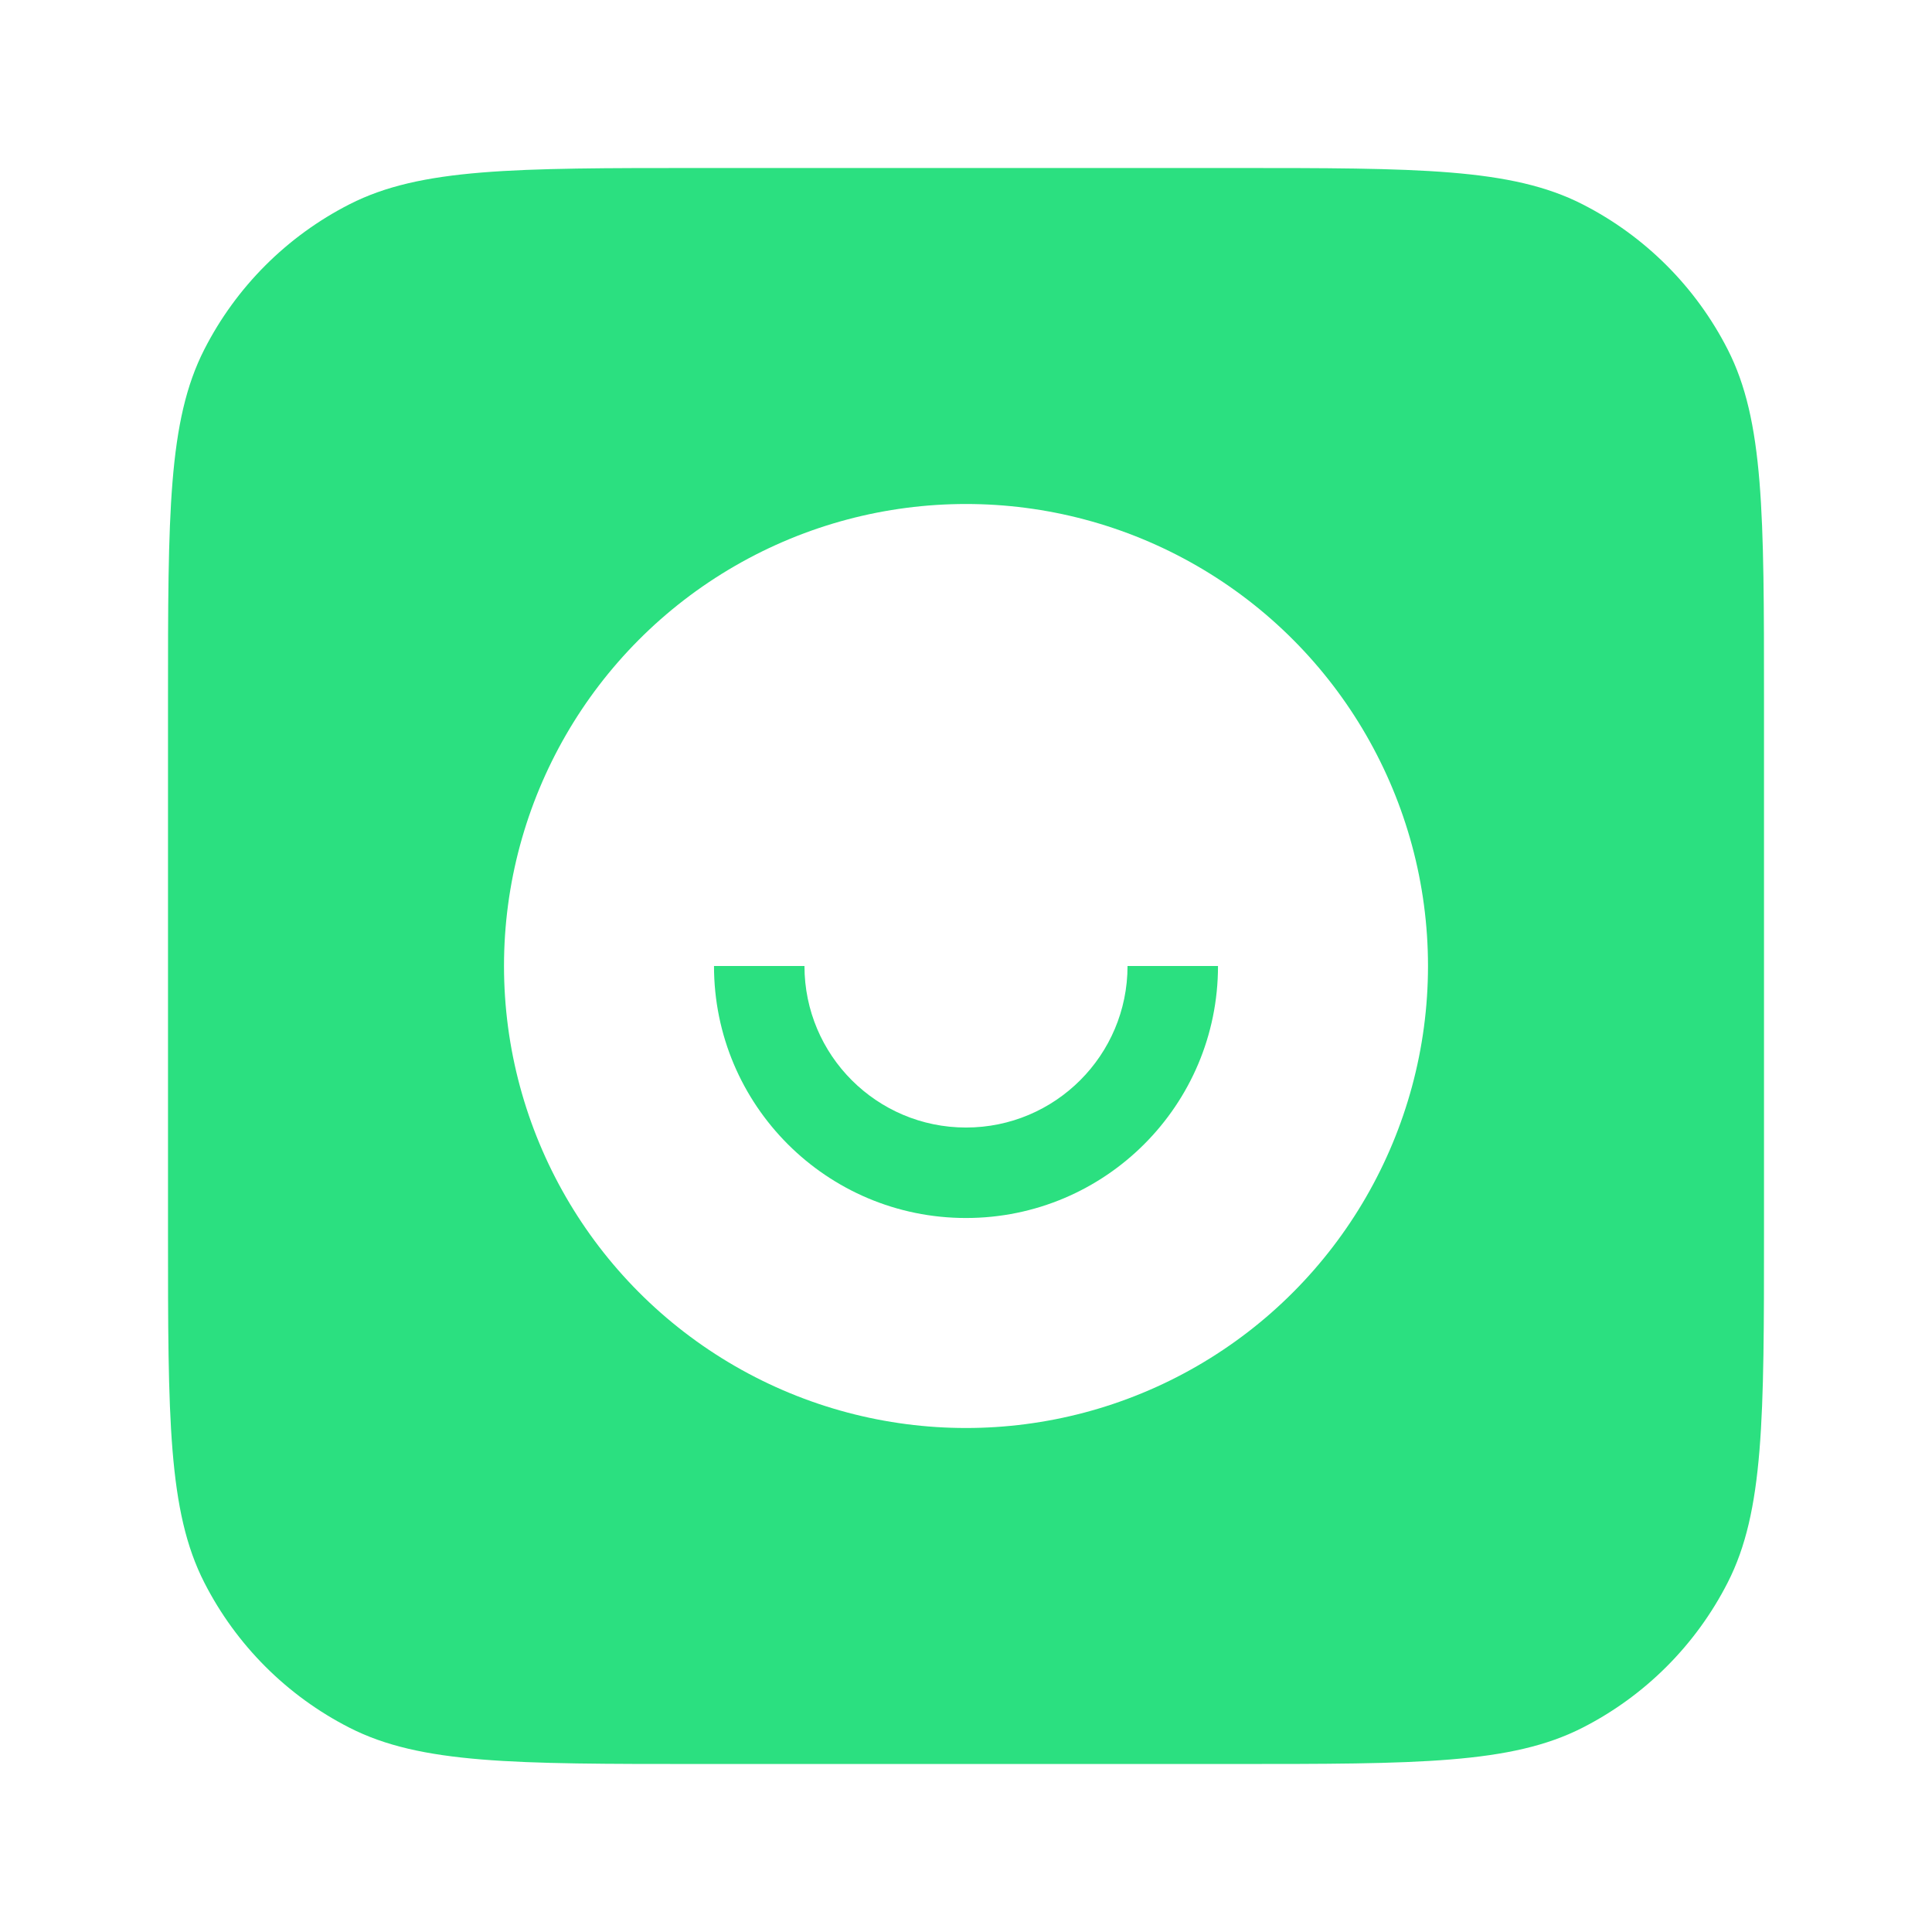 <svg width="46" height="46" viewBox="0 0 46 46" fill="none" xmlns="http://www.w3.org/2000/svg">
<g filter="url(#filter0_d_11339_3396)">
<path d="M4 12.667C4 8.233 4 6.016 4.863 4.323C5.622 2.833 6.833 1.622 8.323 0.863C10.016 0 12.233 0 16.667 0H29.333C33.767 0 35.984 0 37.677 0.863C39.167 1.622 40.378 2.833 41.137 4.323C42 6.016 42 8.233 42 12.667V25.333C42 29.767 42 31.984 41.137 33.677C40.378 35.167 39.167 36.378 37.677 37.137C35.984 38 33.767 38 29.333 38H16.667C12.233 38 10.016 38 8.323 37.137C6.833 36.378 5.622 35.167 4.863 33.677C4 31.984 4 29.767 4 25.333V12.667Z" fill="#2BE080"/>
<circle cx="23" cy="19" r="11" fill="white"/>
<path fill-rule="evenodd" clip-rule="evenodd" d="M19.154 19C19.154 21.124 20.876 22.846 23 22.846C25.124 22.846 26.846 21.124 26.846 19H29C29 22.314 26.314 25 23 25C19.686 25 17 22.314 17 19H19.154Z" fill="#2BE080"/>
</g>
<defs>
<filter id="filter0_d_11339_3396" x="0" y="0" width="46" height="46" filterUnits="userSpaceOnUse" color-interpolation-filters="sRGB">
<feFlood flood-opacity="0" result="BackgroundImageFix"/>
<feColorMatrix in="SourceAlpha" type="matrix" values="0 0 0 0 0 0 0 0 0 0 0 0 0 0 0 0 0 0 127 0" result="hardAlpha"/>
<feOffset dy="4"/>
<feGaussianBlur stdDeviation="2"/>
<feComposite in2="hardAlpha" operator="out"/>
<feColorMatrix type="matrix" values="0 0 0 0 0 0 0 0 0 0 0 0 0 0 0 0 0 0 0.25 0"/>
<feBlend mode="normal" in2="BackgroundImageFix" result="effect1_dropShadow_11339_3396"/>
<feBlend mode="normal" in="SourceGraphic" in2="effect1_dropShadow_11339_3396" result="shape"/>
</filter>
</defs>
</svg>
